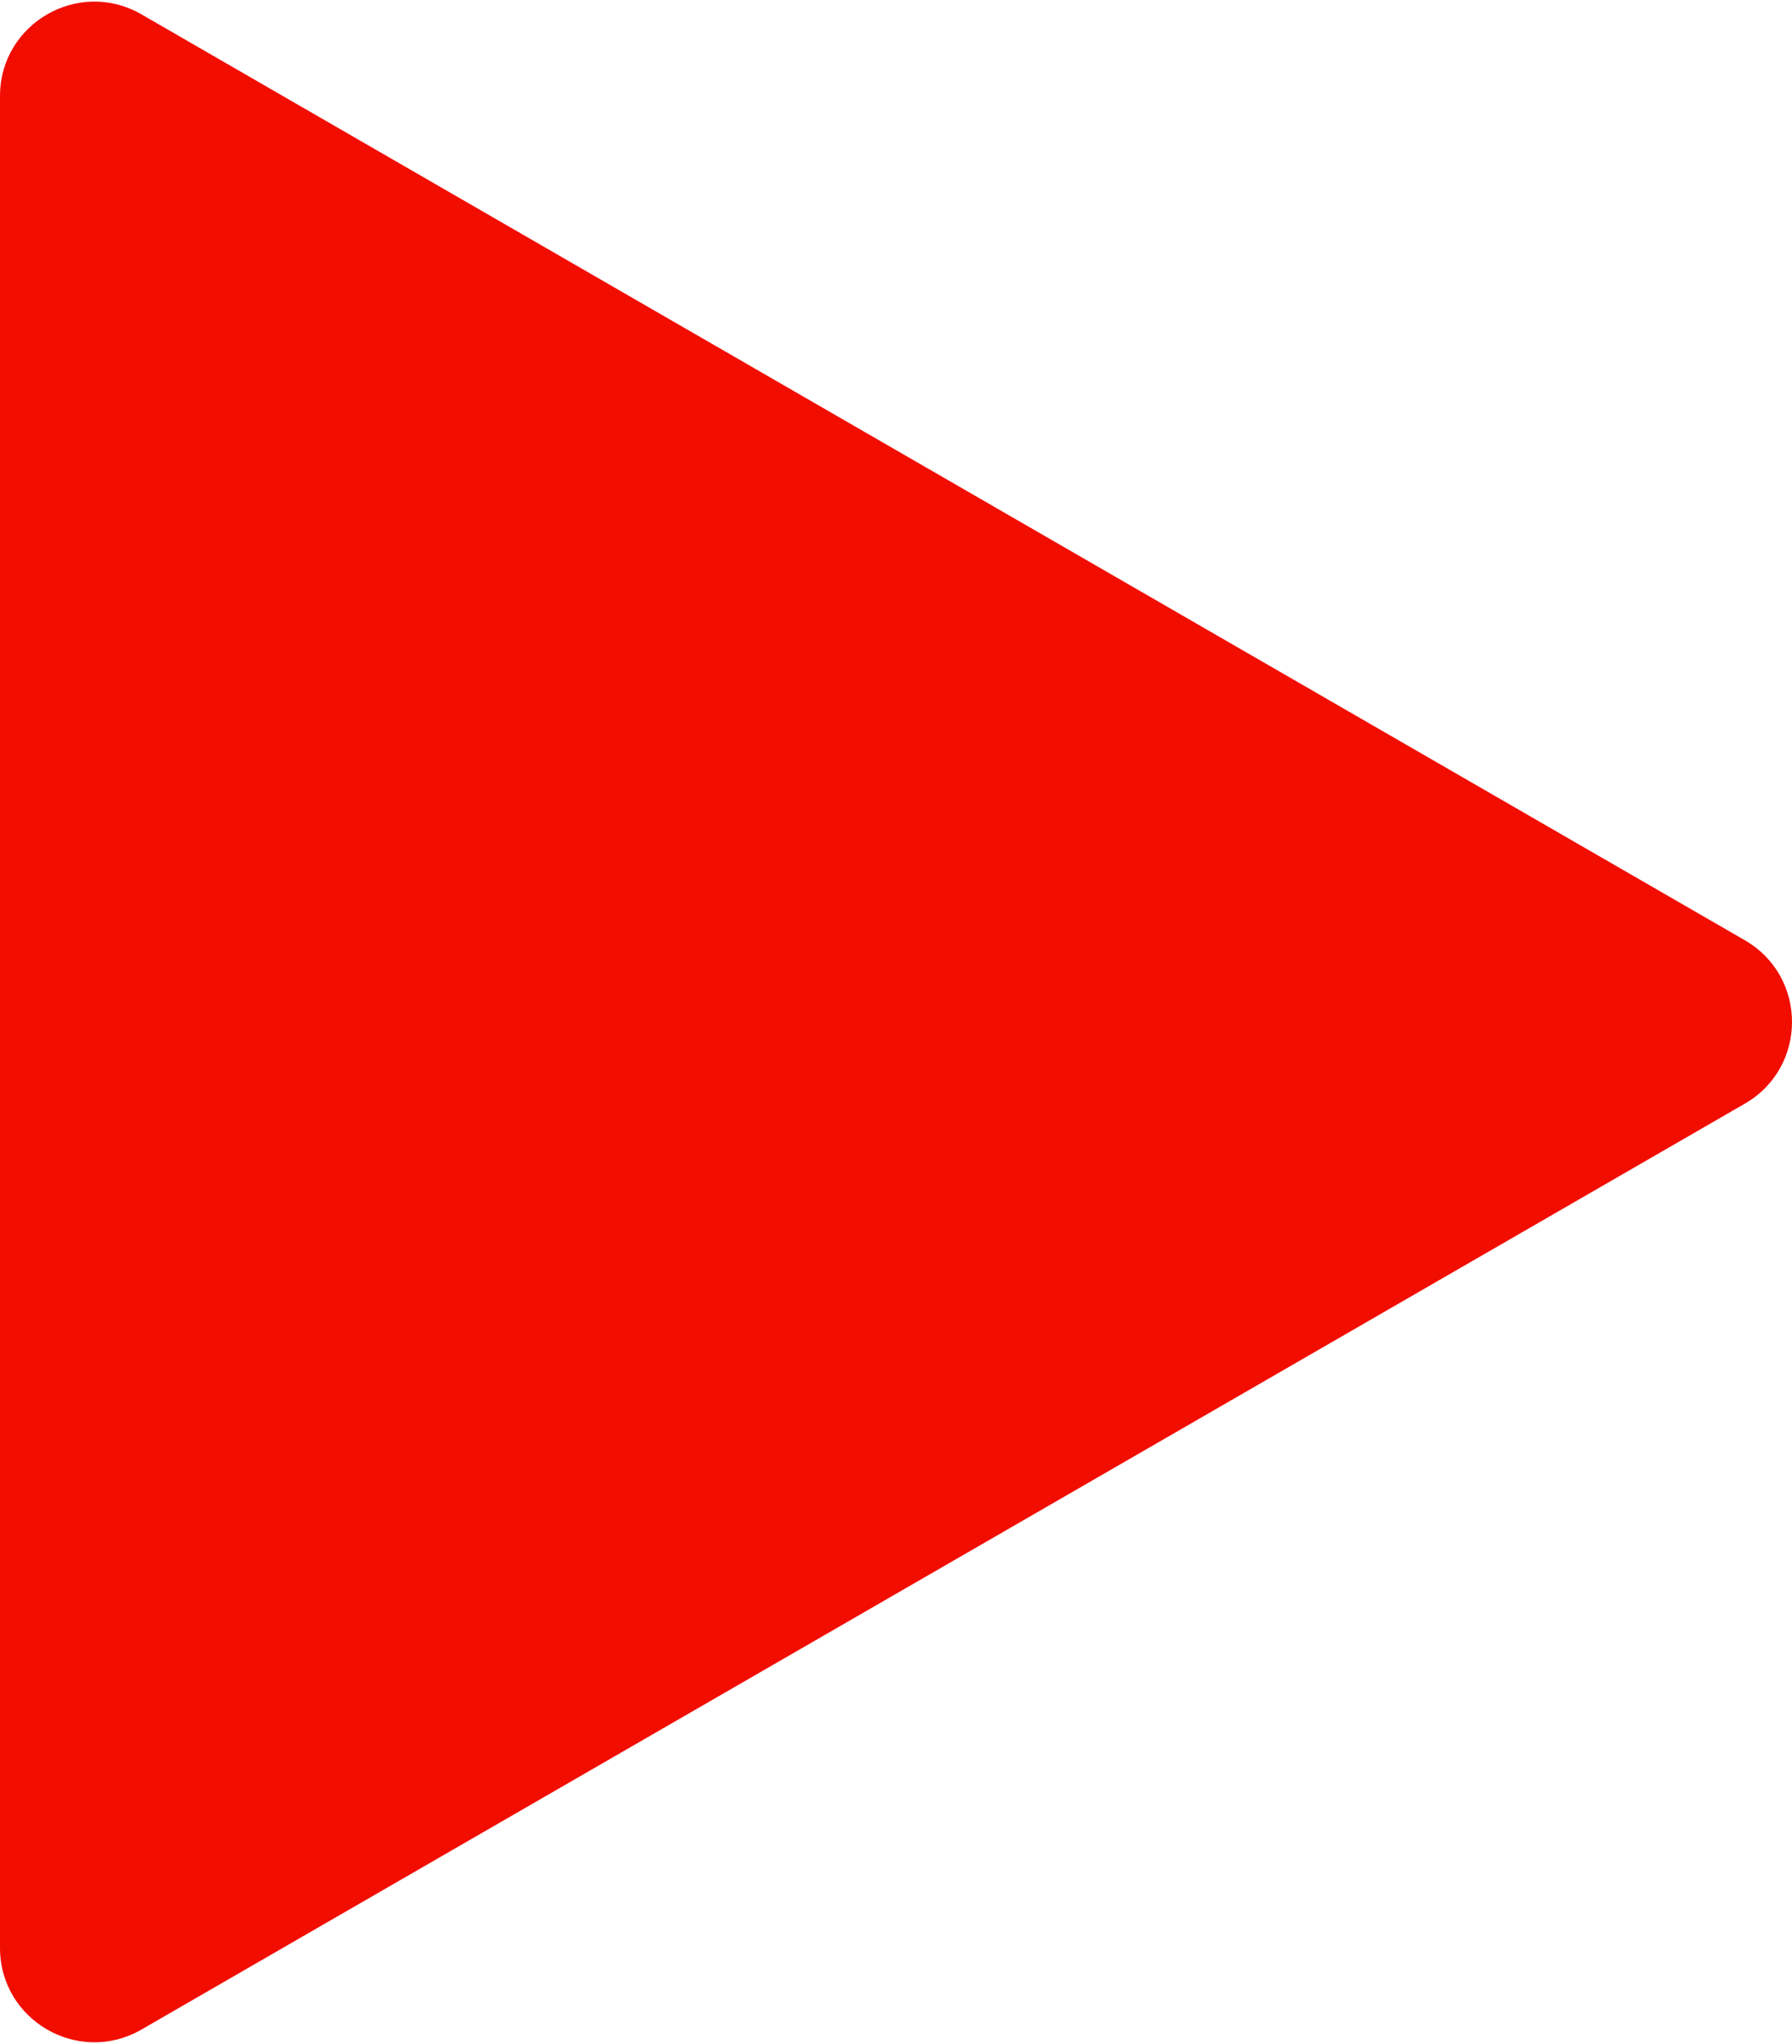 <svg width="456" height="520" viewBox="0 0 456 520" fill="none" xmlns="http://www.w3.org/2000/svg">
<path d="M444 239.215C460 248.453 460 271.547 444 280.785L36 516.344C20 525.581 -2.50918e-05 514.034 -2.42843e-05 495.559L-3.69104e-06 24.441C-2.88346e-06 5.966 20 -5.581 36 3.656L444 239.215Z" fill="#F20D01"/>
</svg>
